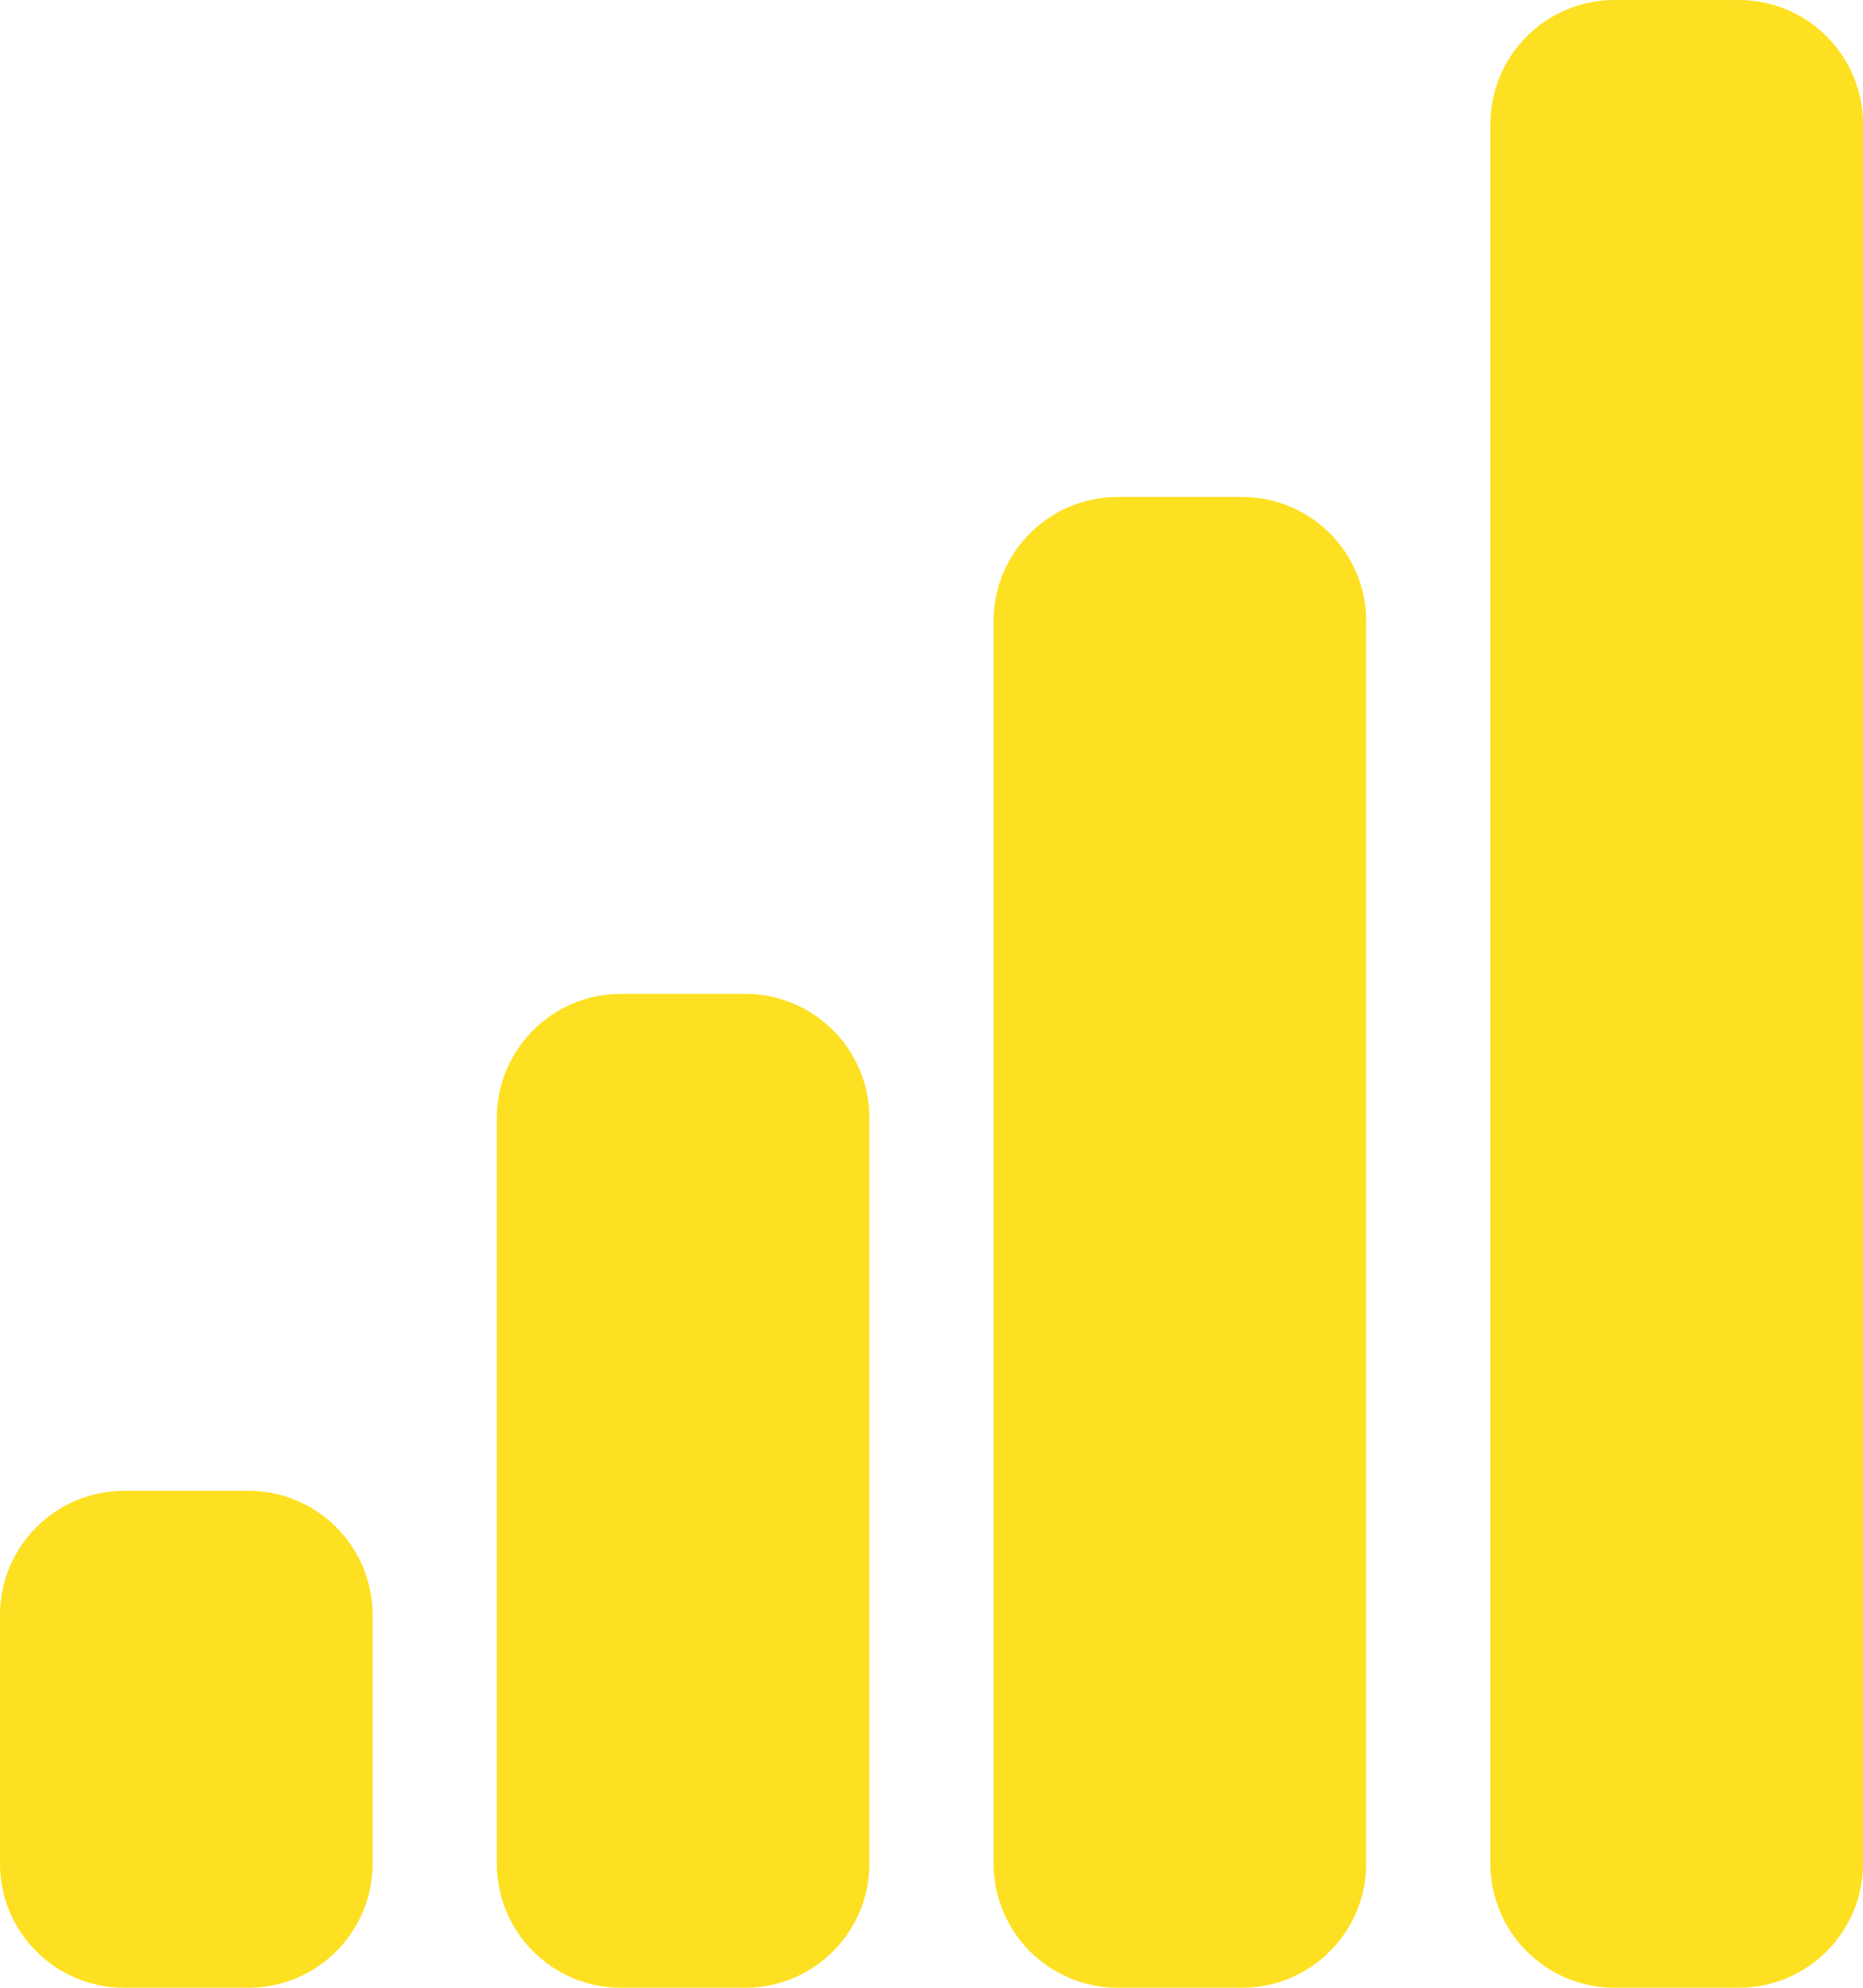 <svg width="30" height="32" viewBox="0 0 30 32" fill="none" xmlns="http://www.w3.org/2000/svg">
<path d="M0 26C0 24.895 0.895 24 2 24H4C5.105 24 6 24.895 6 26V30C6 31.105 5.105 32 4 32H2C0.895 32 0 31.105 0 30V26Z" fill="#FDE021"/>
<path d="M8 18C8 16.895 8.895 16 10 16H12C13.105 16 14 16.895 14 18V30C14 31.105 13.105 32 12 32H10C8.895 32 8 31.105 8 30V18Z" fill="#FDE021"/>
<path d="M16 10C16 8.895 16.895 8 18 8H20C21.105 8 22 8.895 22 10V30C22 31.105 21.105 32 20 32H18C16.895 32 16 31.105 16 30V10Z" fill="#FDE021"/>
<path d="M24 2C24 0.895 24.895 0 26 0H28C29.105 0 30 0.895 30 2V30C30 31.105 29.105 32 28 32H26C24.895 32 24 31.105 24 30V2Z" fill="#FDE021"/>
</svg>
